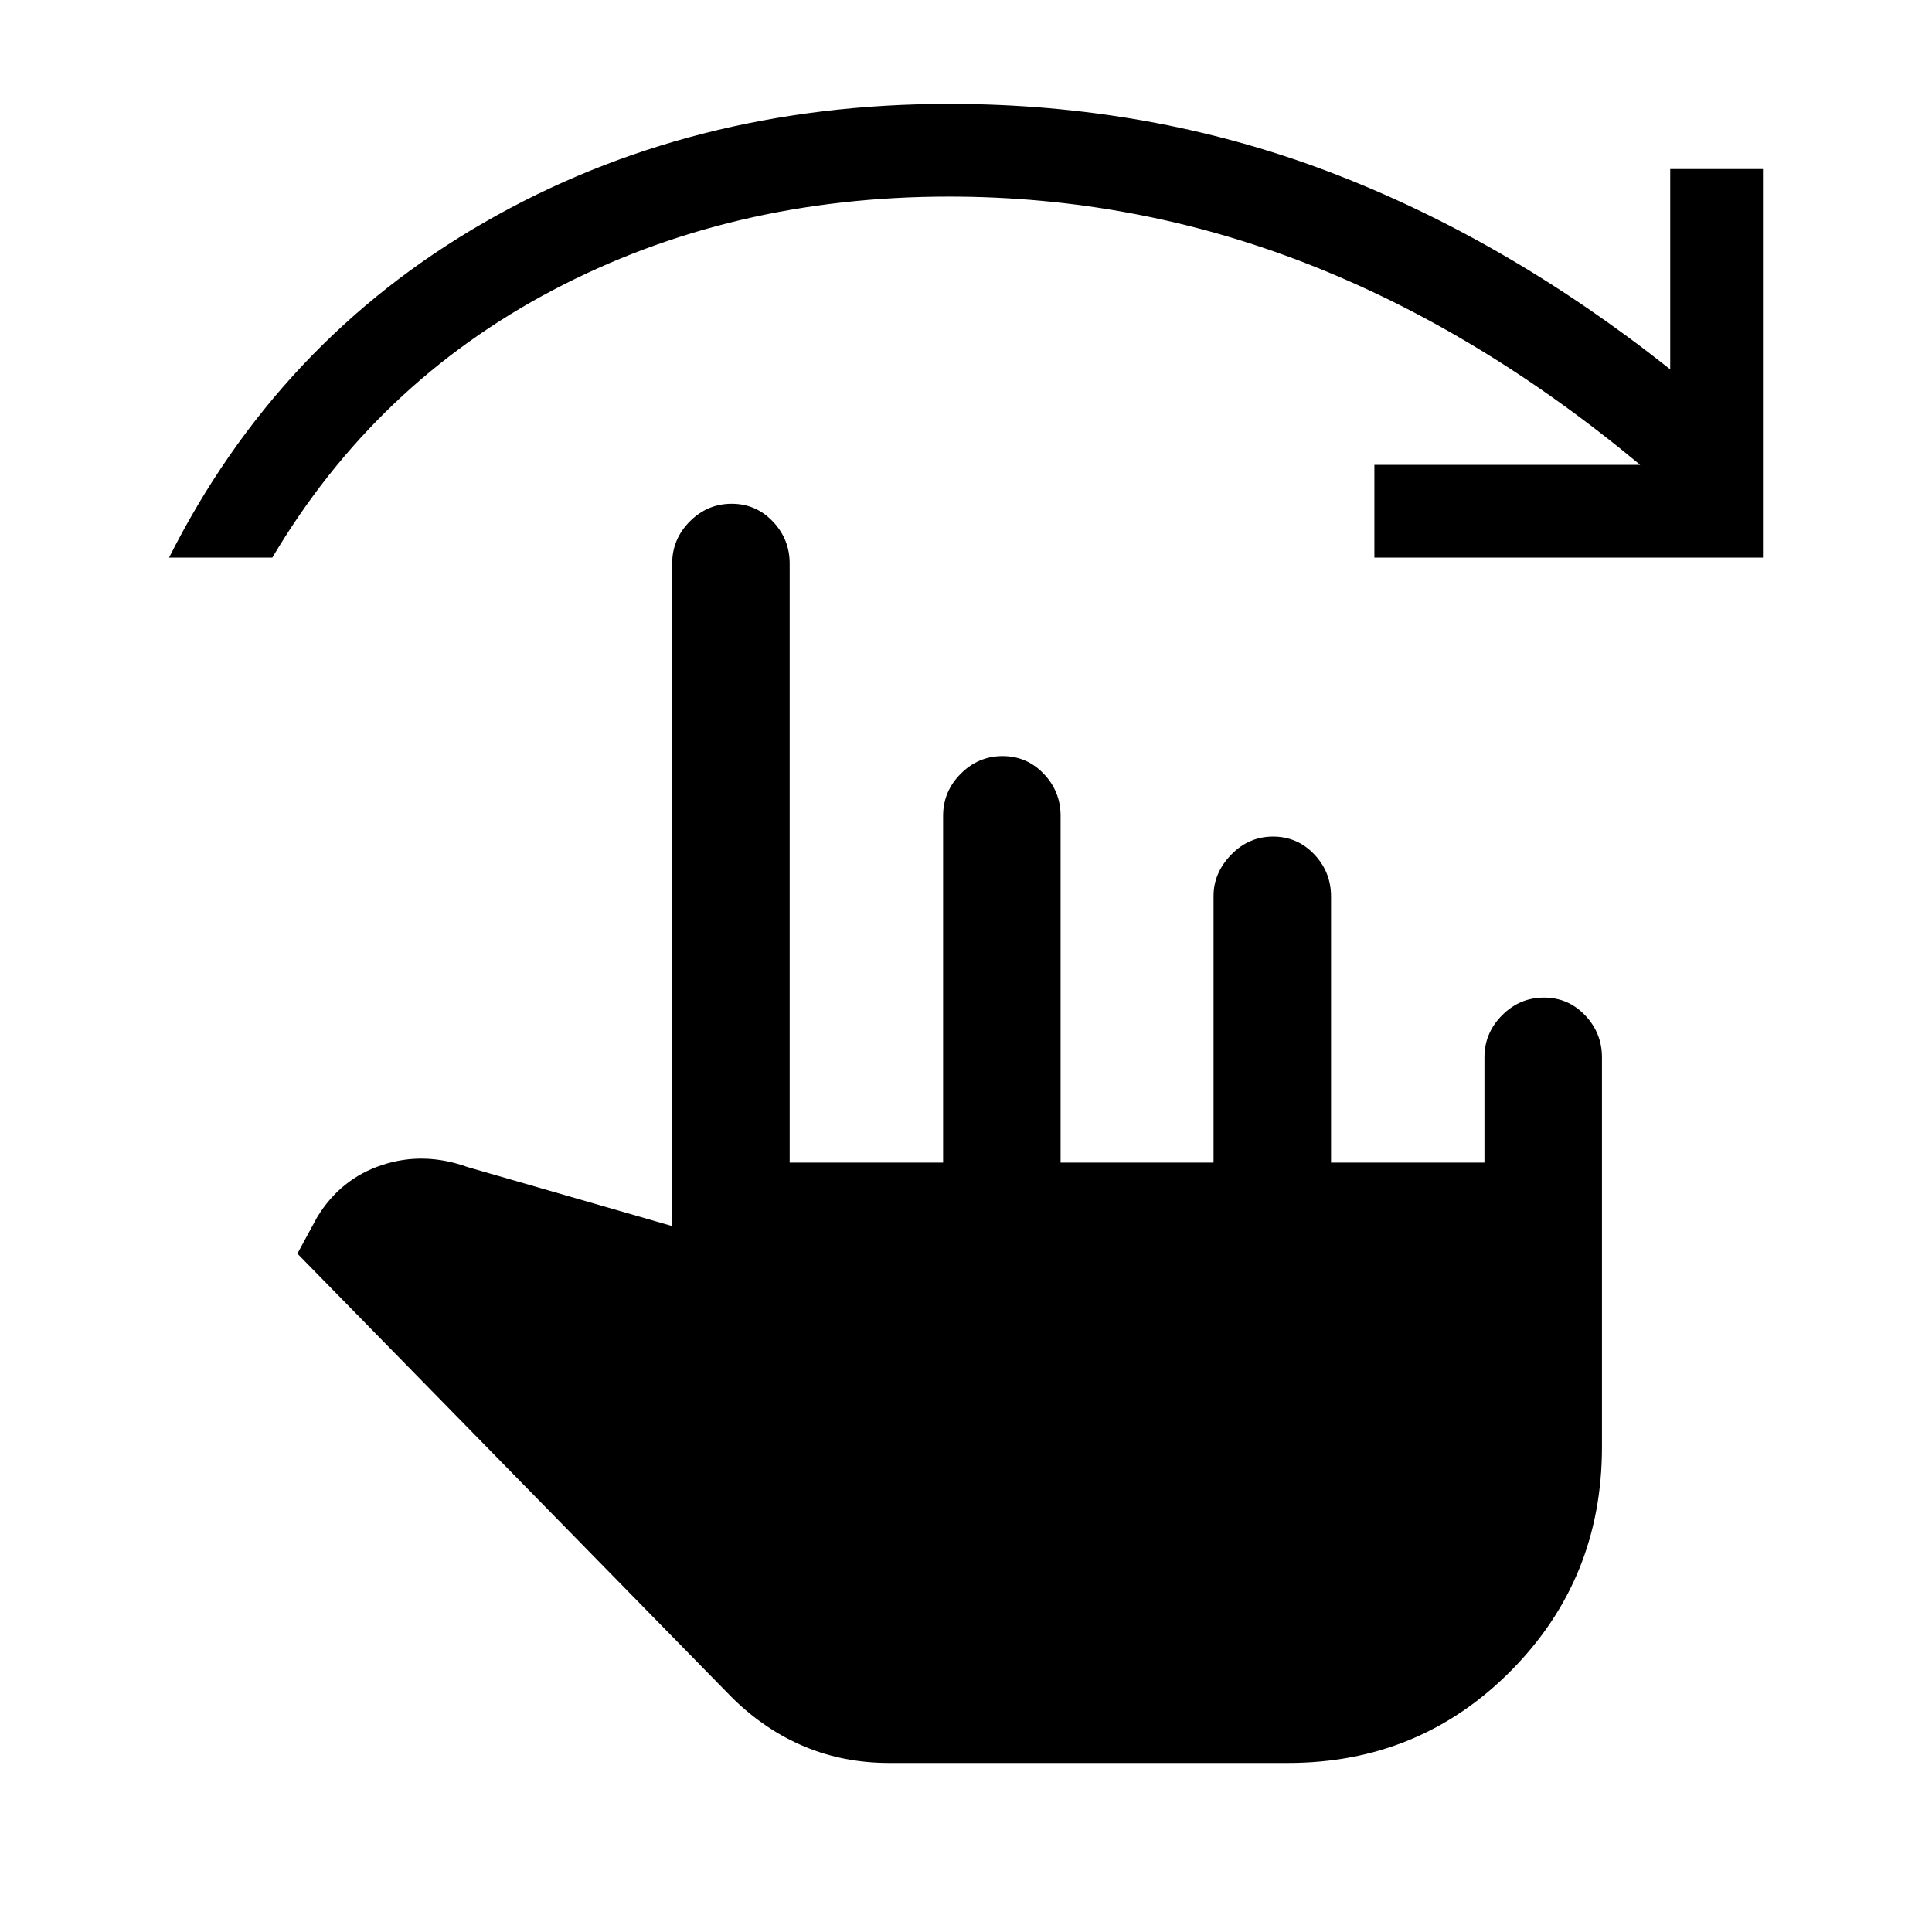<svg xmlns="http://www.w3.org/2000/svg" height="48" viewBox="0 -960 960 960" width="48"><path d="M441.77-84q-22.5 0-41.94-8.12-19.44-8.11-35.68-23.96l-216.38-221 9.85-18.15q11.69-19.16 32.34-25.92 20.66-6.77 42.42 1.07L334-350.77V-680q0-12.11 8.75-20.9t20.81-8.79q12.06 0 20.44 8.79t8.38 20.9v297.69h76.24v-172.31q0-12.11 8.75-20.9t20.8-8.79q12.06 0 20.44 8.79 8.39 8.79 8.39 20.9v172.31h76v-132.46q0-11.51 8.75-20.52 8.75-9.02 20.81-9.02 12.05 0 20.44 8.79 8.38 8.79 8.38 20.9v132.31h76.23v-52.31q0-12.11 8.76-20.9 8.75-8.79 20.8-8.79 12.06 0 20.44 8.79 8.39 8.79 8.39 20.9V-241q0 65.68-45.37 111.34Q705.27-84 640-84H441.77ZM84-682.92q54.16-107.54 156.52-166.5 102.37-58.96 231.02-58.96 99.63 0 188.05 33.45 88.43 33.45 170.33 98.47V-876H876v193.08H682.92V-729H815q-79.95-66.55-165.43-99.93-85.49-33.38-178.03-33.38-108.46 0-196.65 46.39-88.2 46.38-139.58 133H84Z"/></svg>